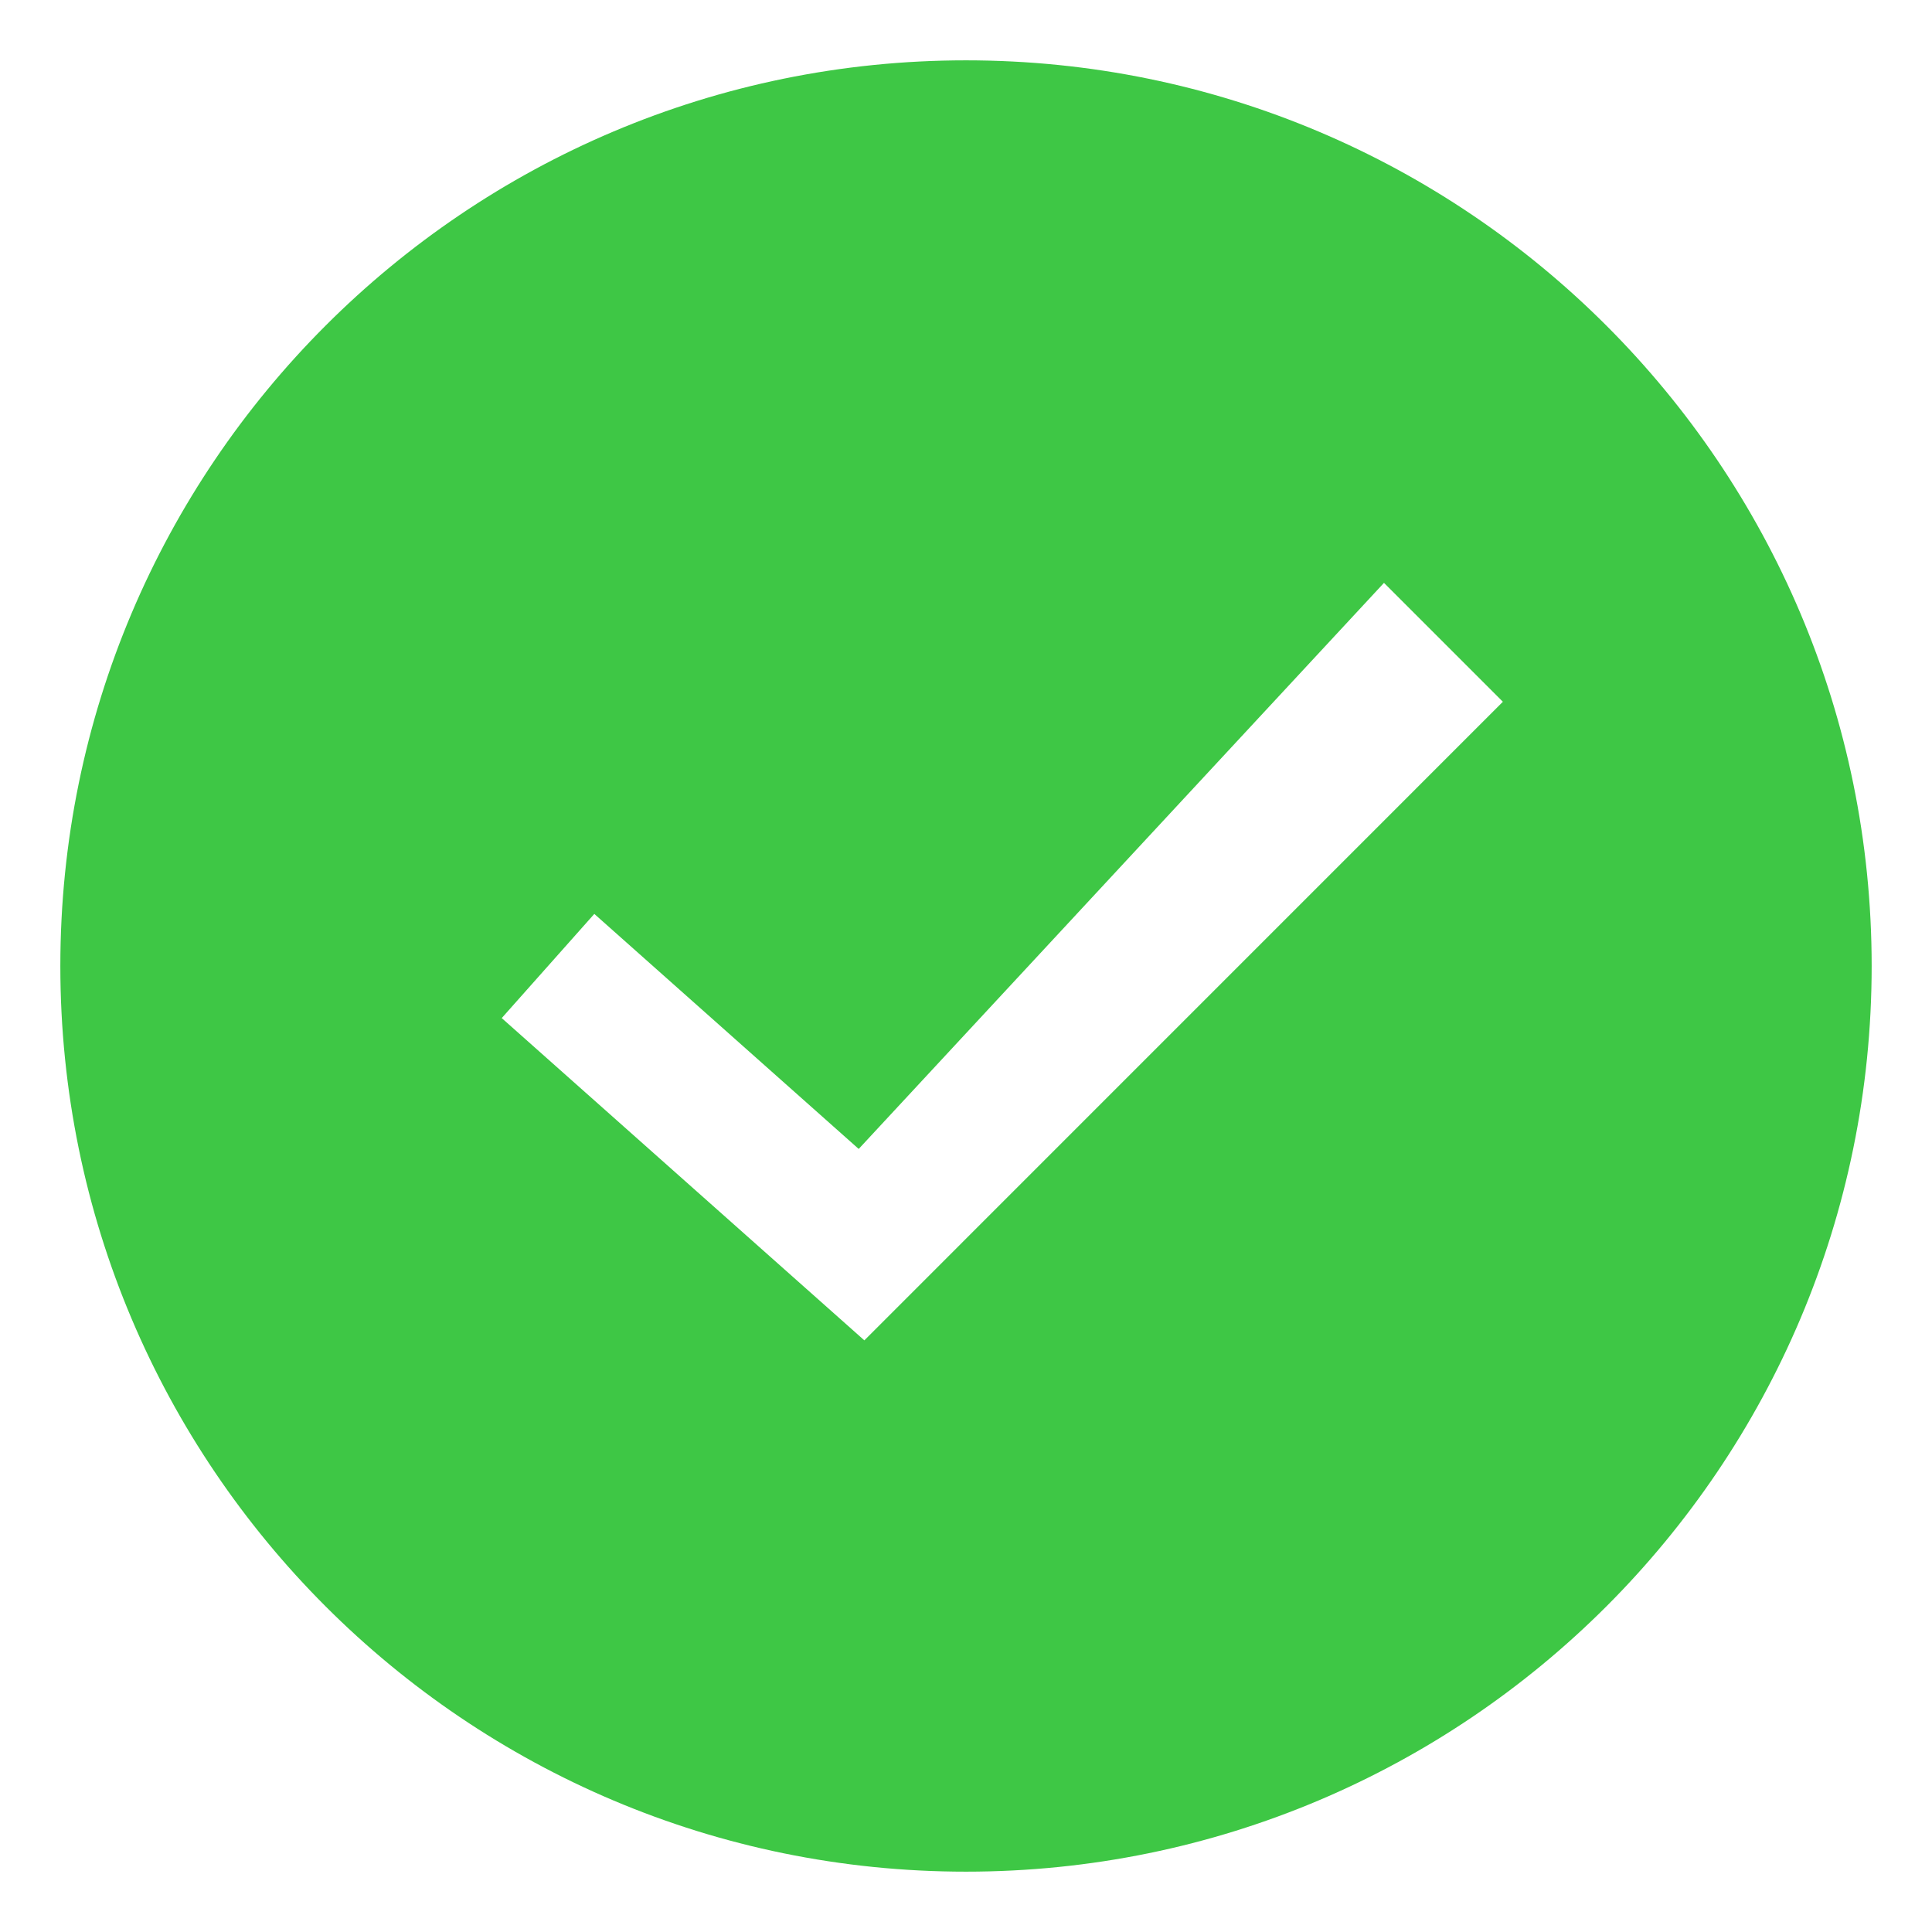 <svg width="26" height="26" viewBox="0 0 26 26" fill="none" xmlns="http://www.w3.org/2000/svg">
<path d="M13 0.812C6.269 0.812 0.812 6.269 0.812 13C0.812 19.731 6.269 25.188 13 25.188C19.731 25.188 25.188 19.731 25.188 13C25.188 6.269 19.731 0.812 13 0.812ZM11.632 18.038L6.752 13.701L7.998 12.299L11.556 15.462L18.625 7.844L20.225 9.444L11.632 18.038Z" fill="#3EC745"/>
</svg>
